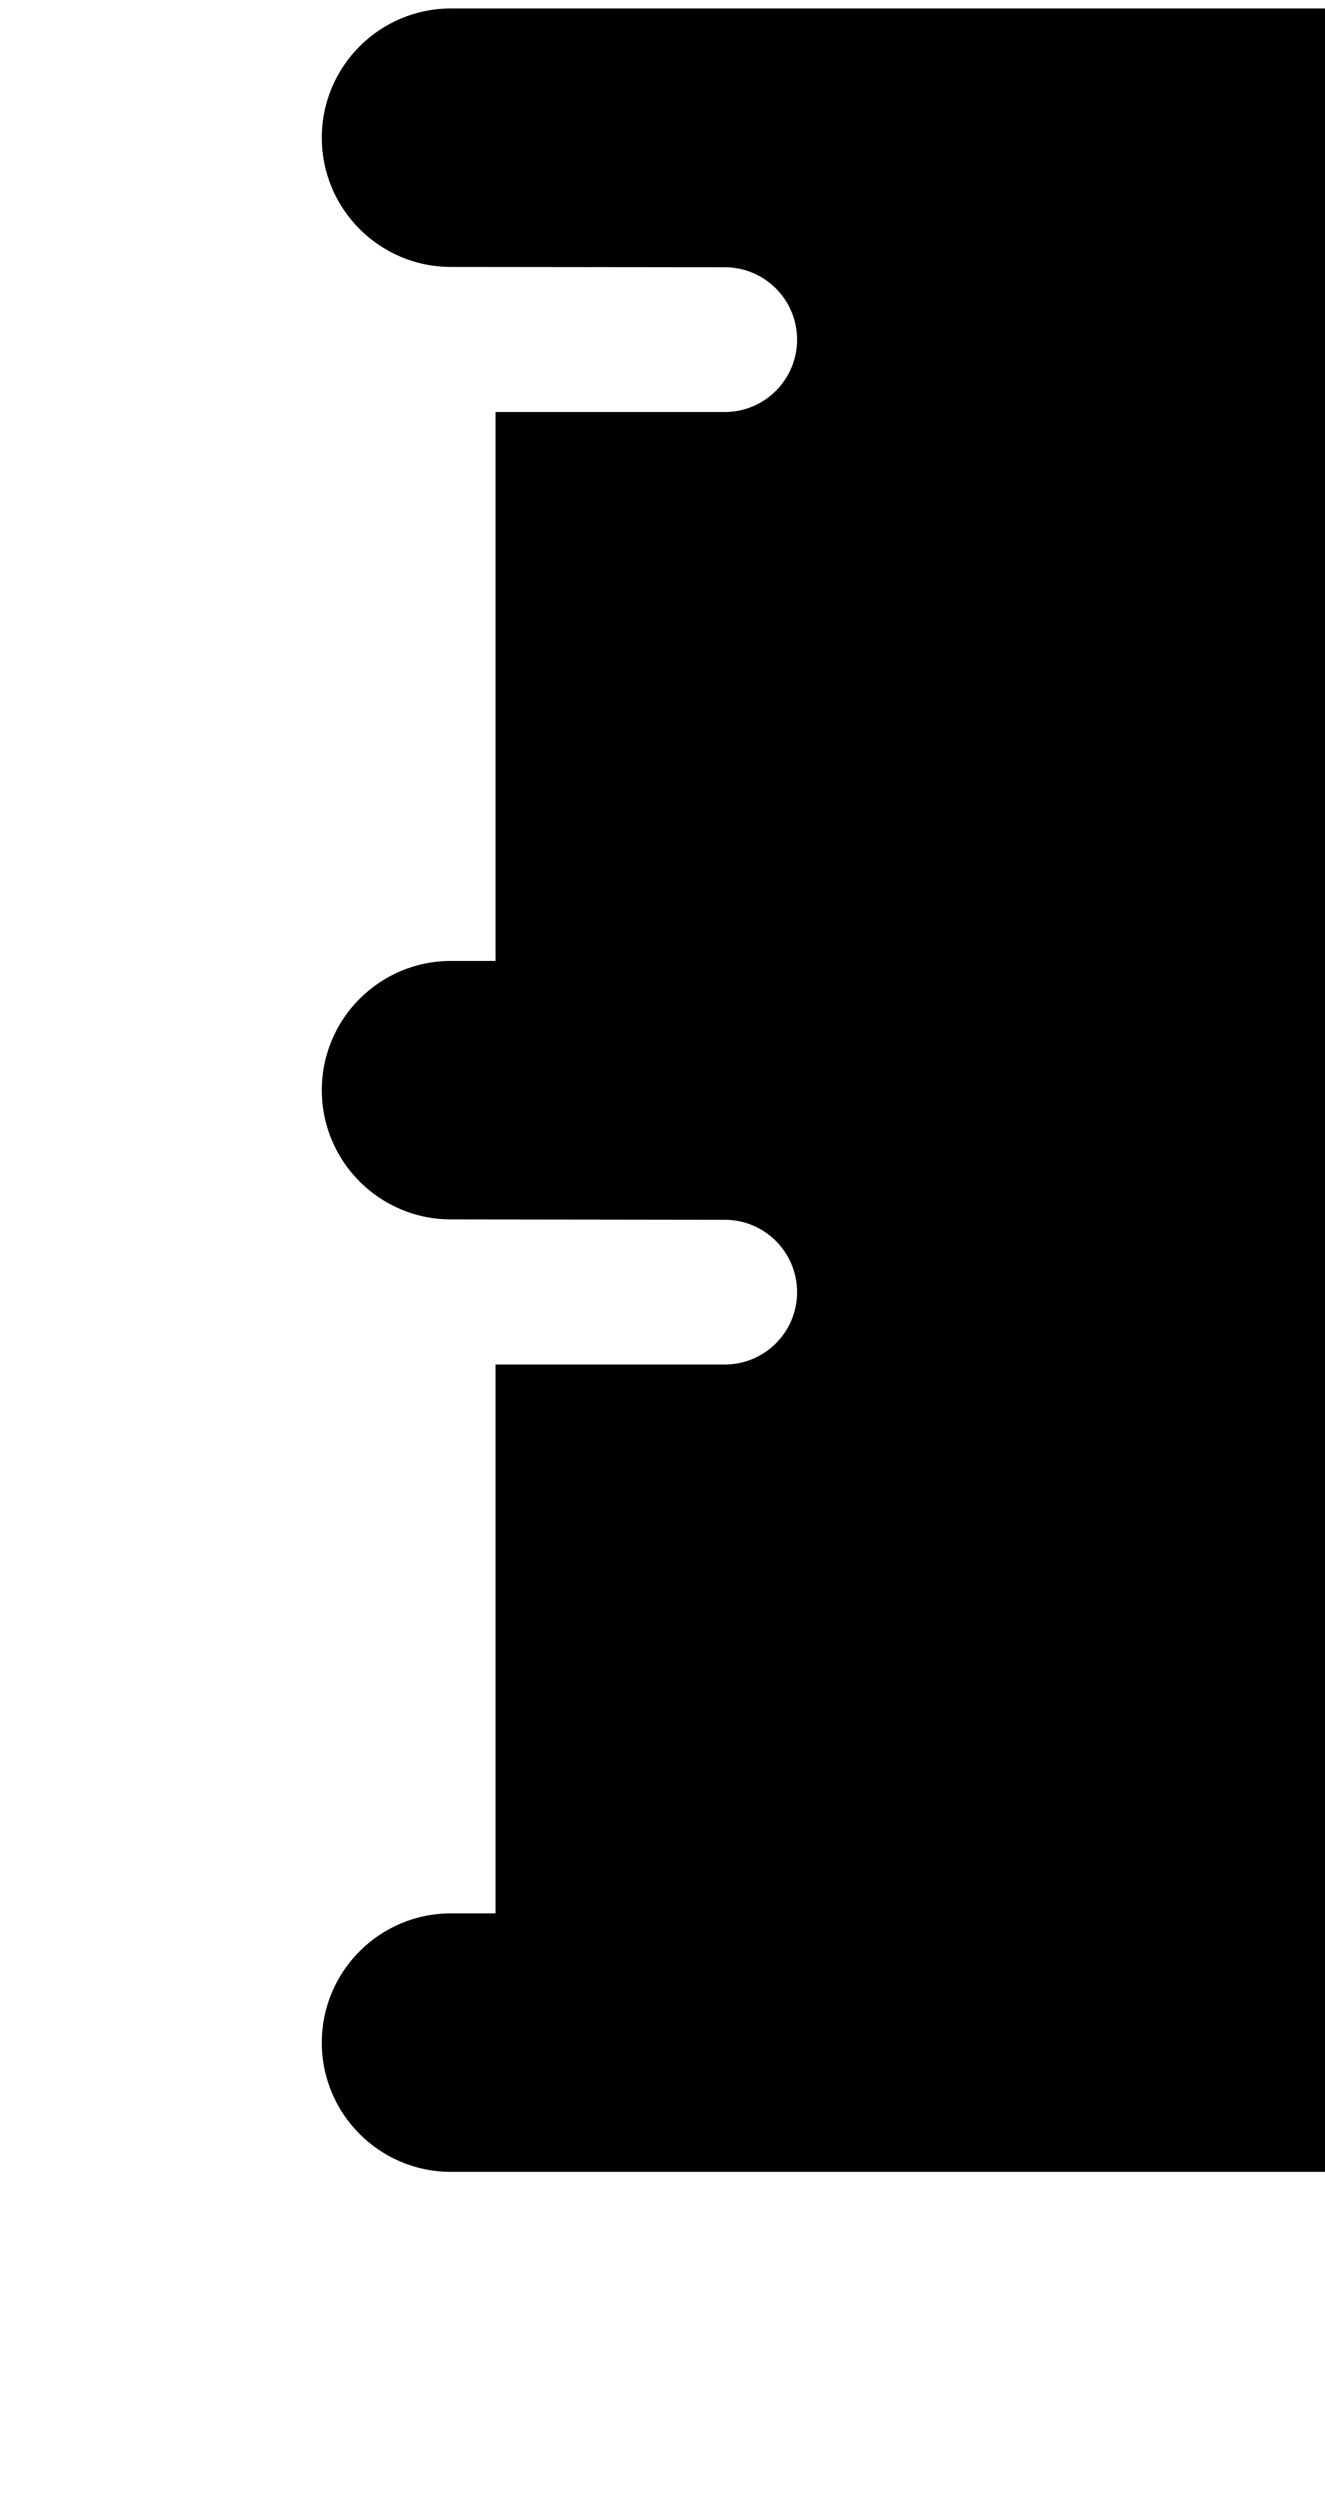 <svg width="70" height="132" viewBox="0 0 70 132" fill="none" xmlns="http://www.w3.org/2000/svg">
        <g clip-path="url(#clip0)">
        <path d="M103.658 0.447H23.825C20.056 0.447 17.001 3.502 17.001 7.27C17.001 11.039 20.056 14.094 23.825 14.094L38.289 14.11C40.399 14.11 42.11 15.821 42.11 17.932C42.11 20.042 40.399 21.753 38.289 21.753H26.179V50.734H23.825C20.056 50.734 17.001 53.788 17.001 57.558C17.001 61.326 20.056 64.381 23.825 64.381L38.289 64.401C40.399 64.401 42.11 66.112 42.11 68.222C42.11 70.333 40.399 72.043 38.289 72.043H26.179V101.02H23.825C20.056 101.02 17.001 104.075 17.001 107.844C17.001 111.613 20.056 114.668 23.825 114.668H83.933C76.477 108.572 71.708 99.306 71.708 88.946C71.708 81.3 76.462 71.17 86.244 57.975C92.993 48.873 99.649 41.711 99.929 41.41L101.304 39.935V14.094H103.658C107.427 14.094 110.482 11.039 110.482 7.27C110.482 3.502 107.427 0.447 103.658 0.447Z" fill="black"/>
        </g>
        <defs>
        <clipPath id="clip0">
        <rect width="132" height="132" fill="white"/>
        </clipPath>
        </defs>
        </svg>